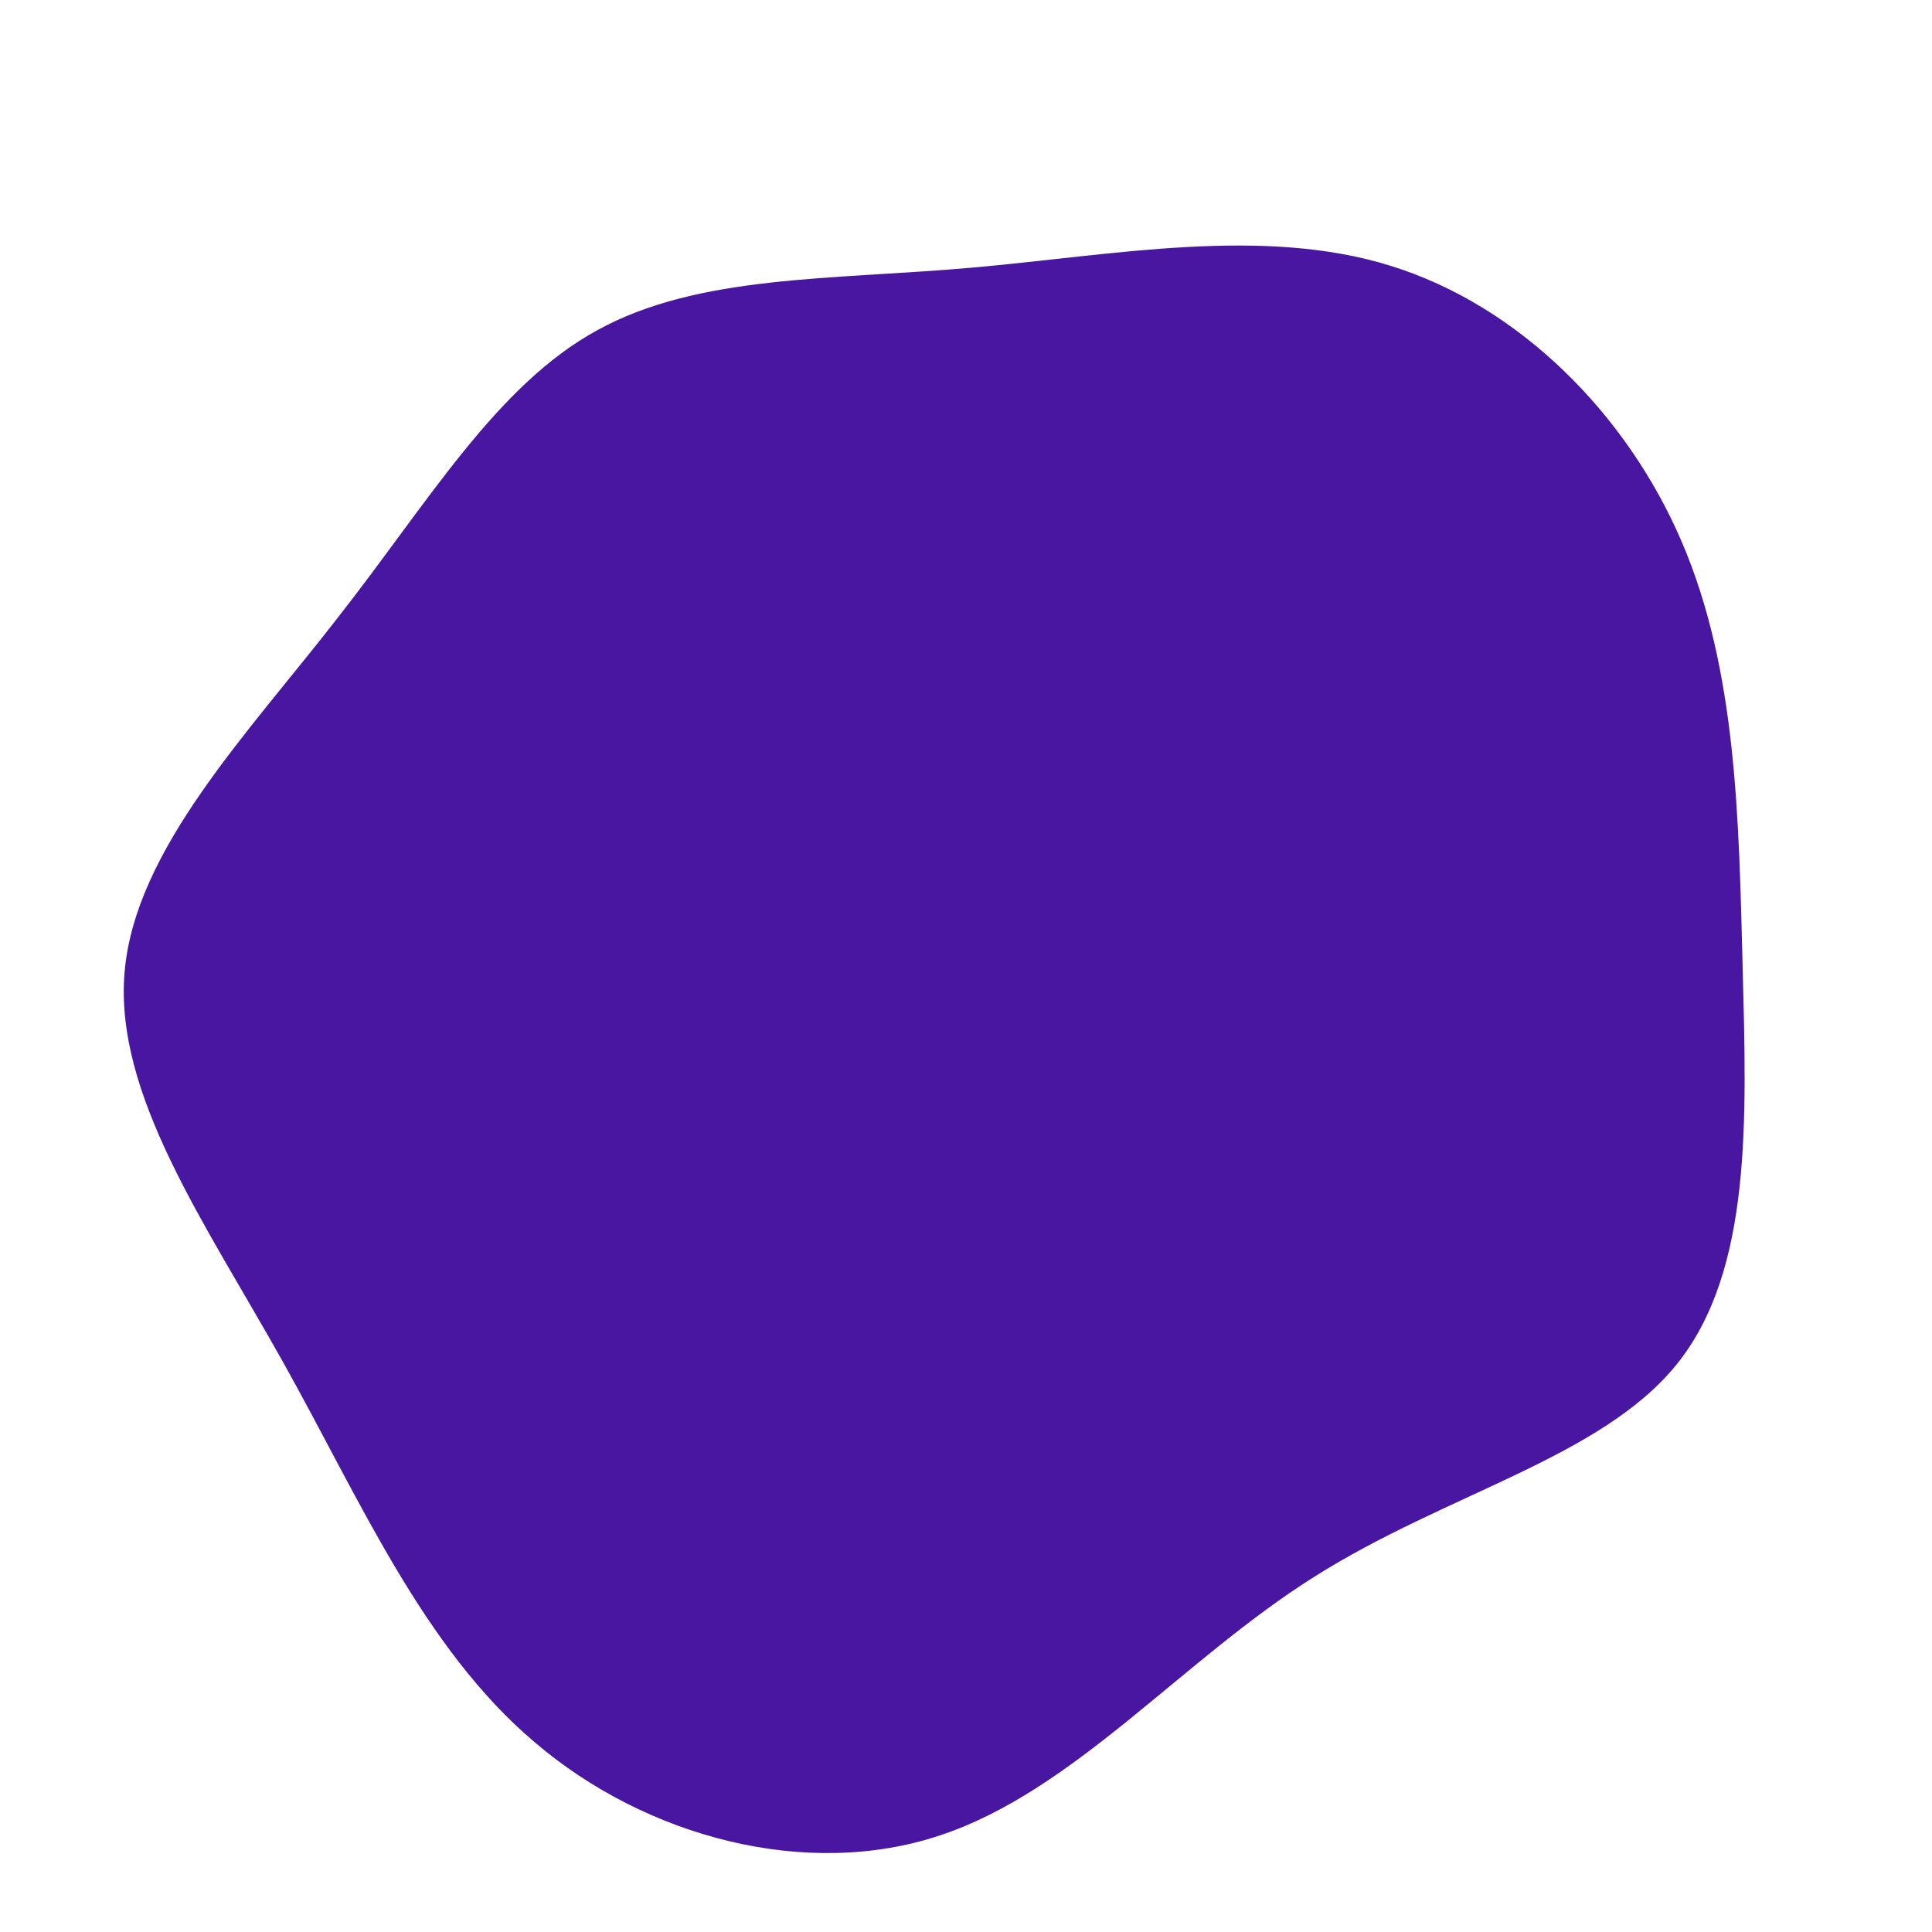 <?xml version="1.0" standalone="no"?>
<svg viewBox="0 0 200 200" xmlns="http://www.w3.org/2000/svg">
  <path fill="#4916A1" d="M43.9,-72.5C57.2,-68.4,68.4,-57.2,74.1,-43.9C79.8,-30.6,80,-15.3,80.4,0.2C80.8,15.8,81.4,31.5,73.6,41.2C65.8,50.9,49.7,54.6,36.1,63.2C22.4,71.8,11.2,85.4,-2.7,90C-16.5,94.6,-33.1,90.2,-44.6,80.4C-56.2,70.6,-62.7,55.3,-70.7,41C-78.7,26.7,-88.2,13.3,-87.1,0.6C-86,-12.1,-74.3,-24.1,-65,-36.1C-55.6,-48.1,-48.6,-60.1,-38.2,-65.8C-27.7,-71.6,-13.9,-71,0.7,-72.3C15.3,-73.6,30.7,-76.6,43.9,-72.5Z" transform="translate(100 100)" />
</svg>
